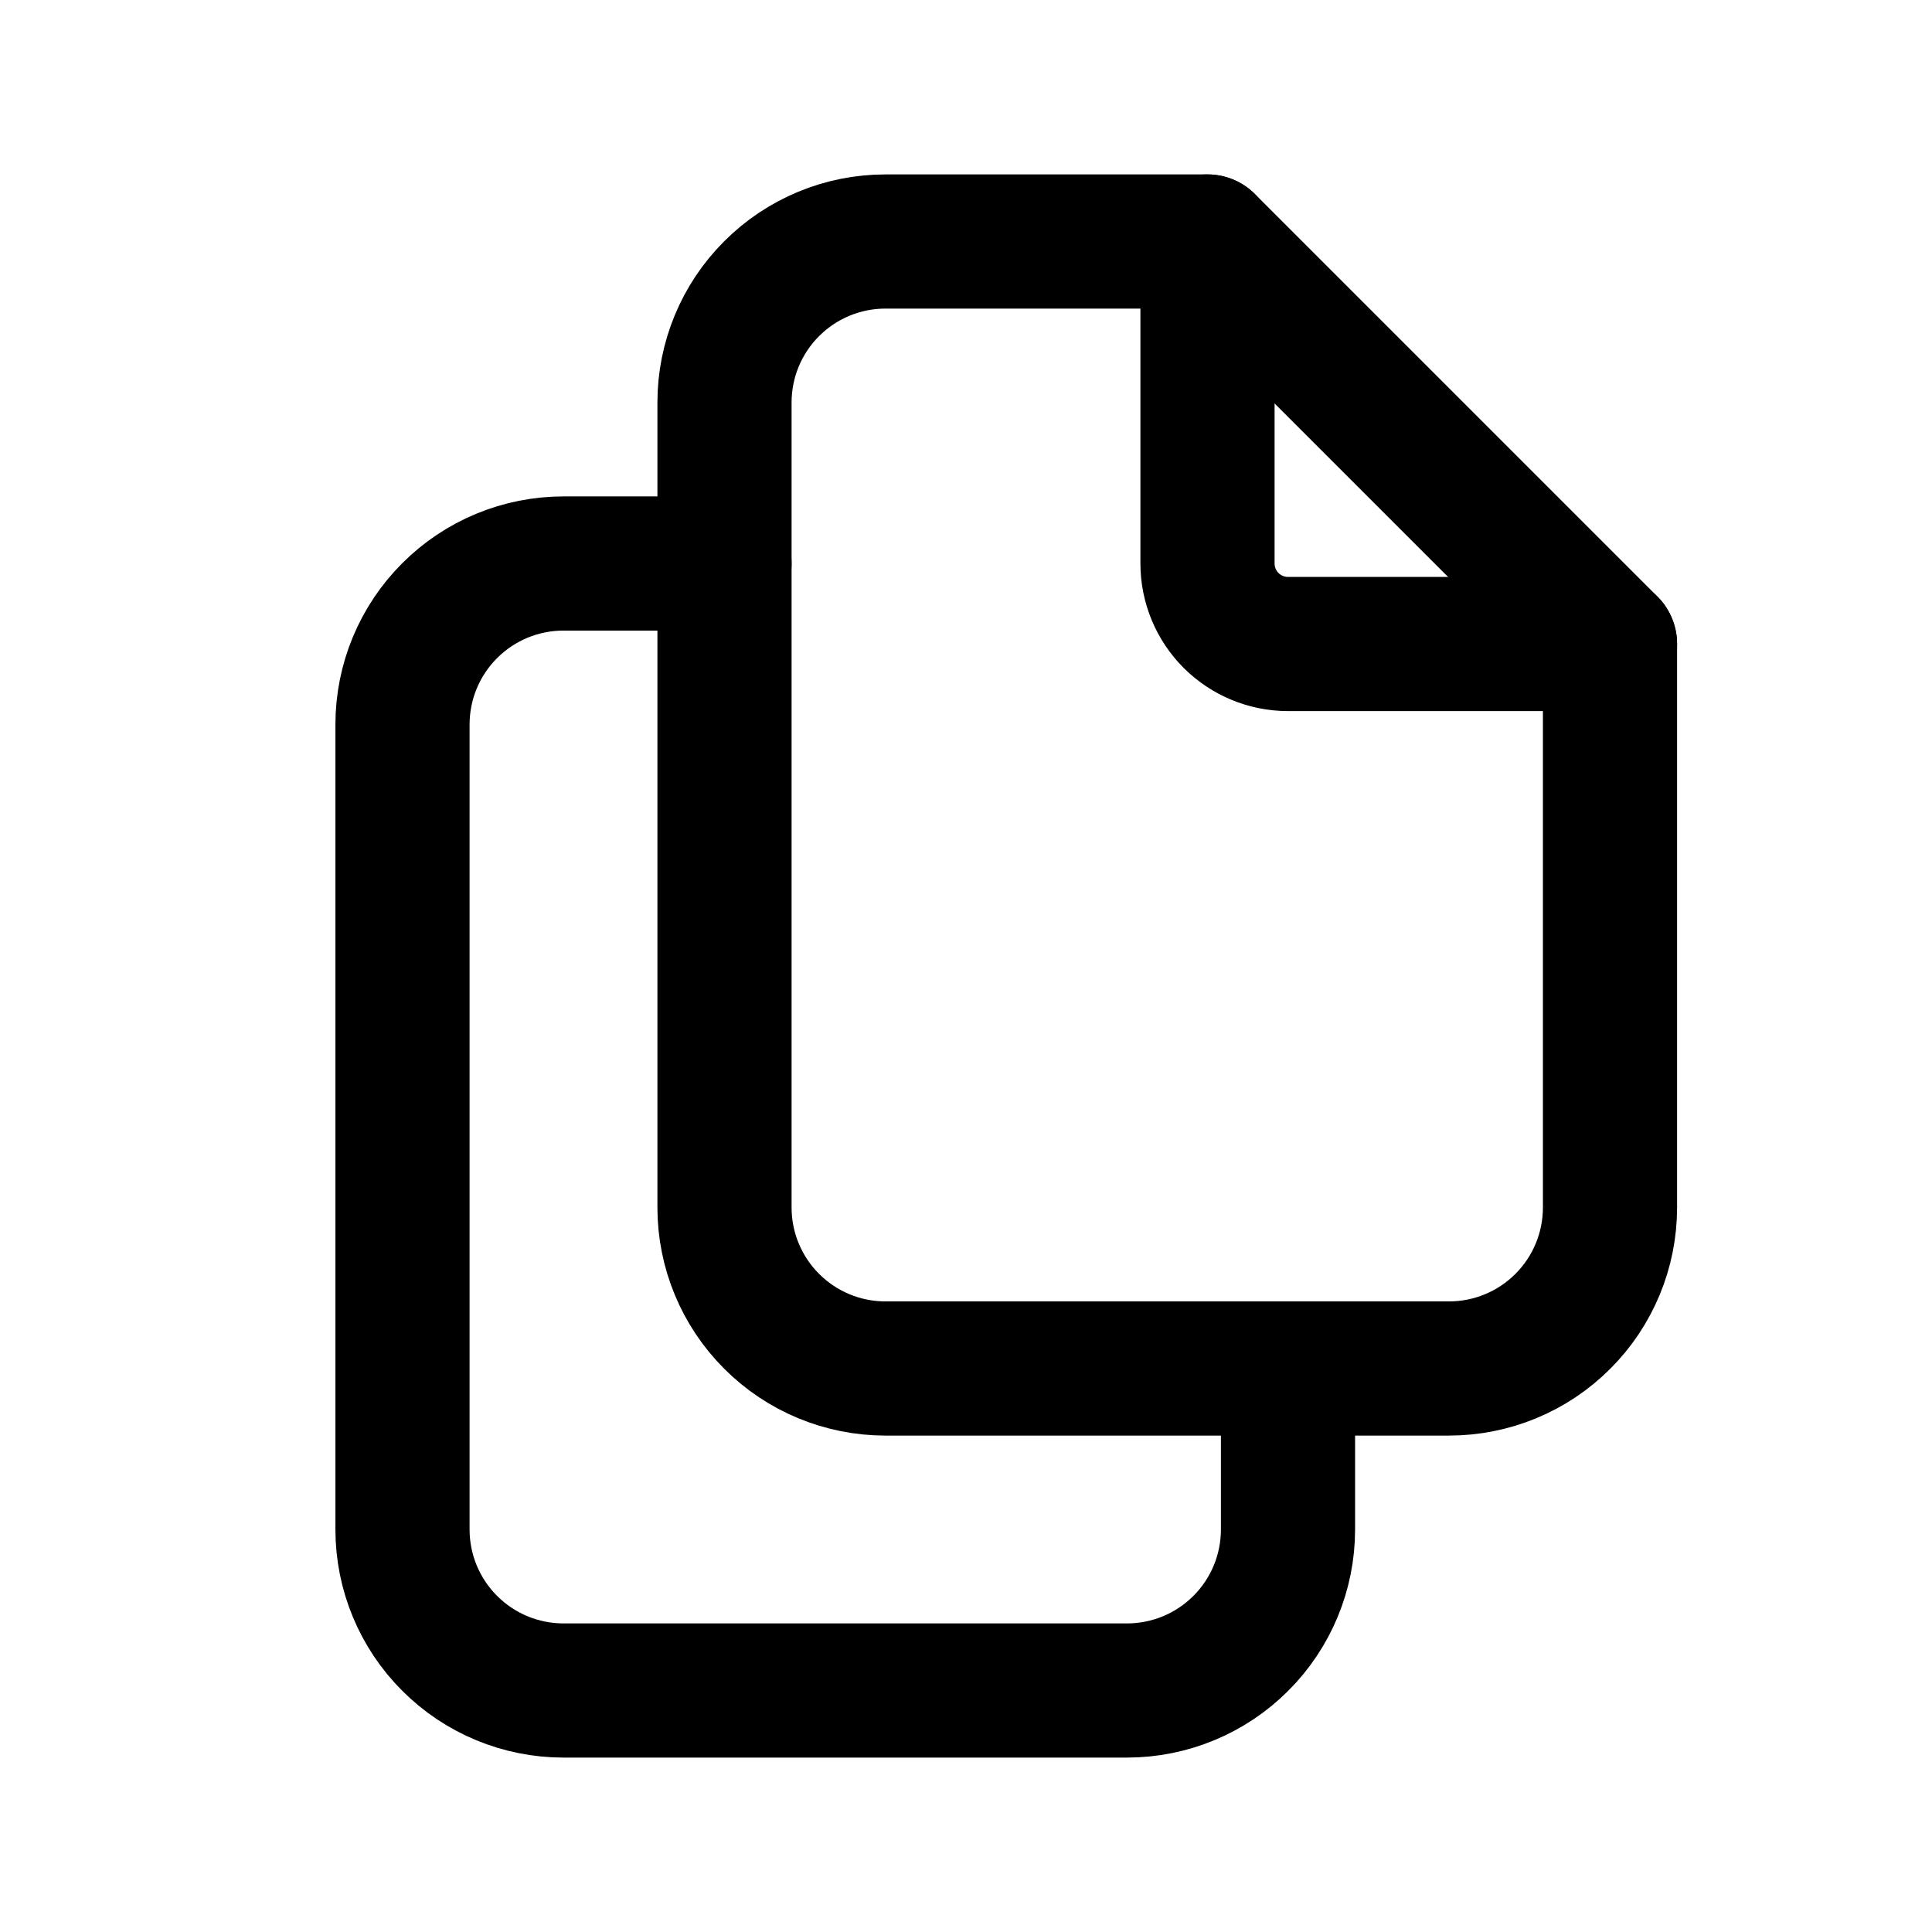 <svg width="36" height="36" viewBox="0 0 36 36" fill="none" xmlns="http://www.w3.org/2000/svg">
<path d="M22.5 4.5V10.5C22.5 10.898 22.658 11.279 22.939 11.561C23.221 11.842 23.602 12 24 12H30" stroke="current" stroke-width="2.5" stroke-linecap="round" stroke-linejoin="round"/>
<path d="M27 25.5H16.5C15.704 25.5 14.941 25.184 14.379 24.621C13.816 24.059 13.5 23.296 13.5 22.5V7.5C13.5 6.704 13.816 5.941 14.379 5.379C14.941 4.816 15.704 4.5 16.5 4.5H22.5L30 12V22.5C30 23.296 29.684 24.059 29.121 24.621C28.559 25.184 27.796 25.5 27 25.5Z" stroke="current" stroke-width="2.5" stroke-linecap="round" stroke-linejoin="round"/>
<path d="M24 25.5V28.5C24 29.296 23.684 30.059 23.121 30.621C22.559 31.184 21.796 31.5 21 31.5H10.5C9.704 31.5 8.941 31.184 8.379 30.621C7.816 30.059 7.5 29.296 7.5 28.5V13.5C7.5 12.704 7.816 11.941 8.379 11.379C8.941 10.816 9.704 10.5 10.5 10.5H13.5" stroke="current" stroke-width="2.5" stroke-linecap="round" stroke-linejoin="round"/>
</svg>

